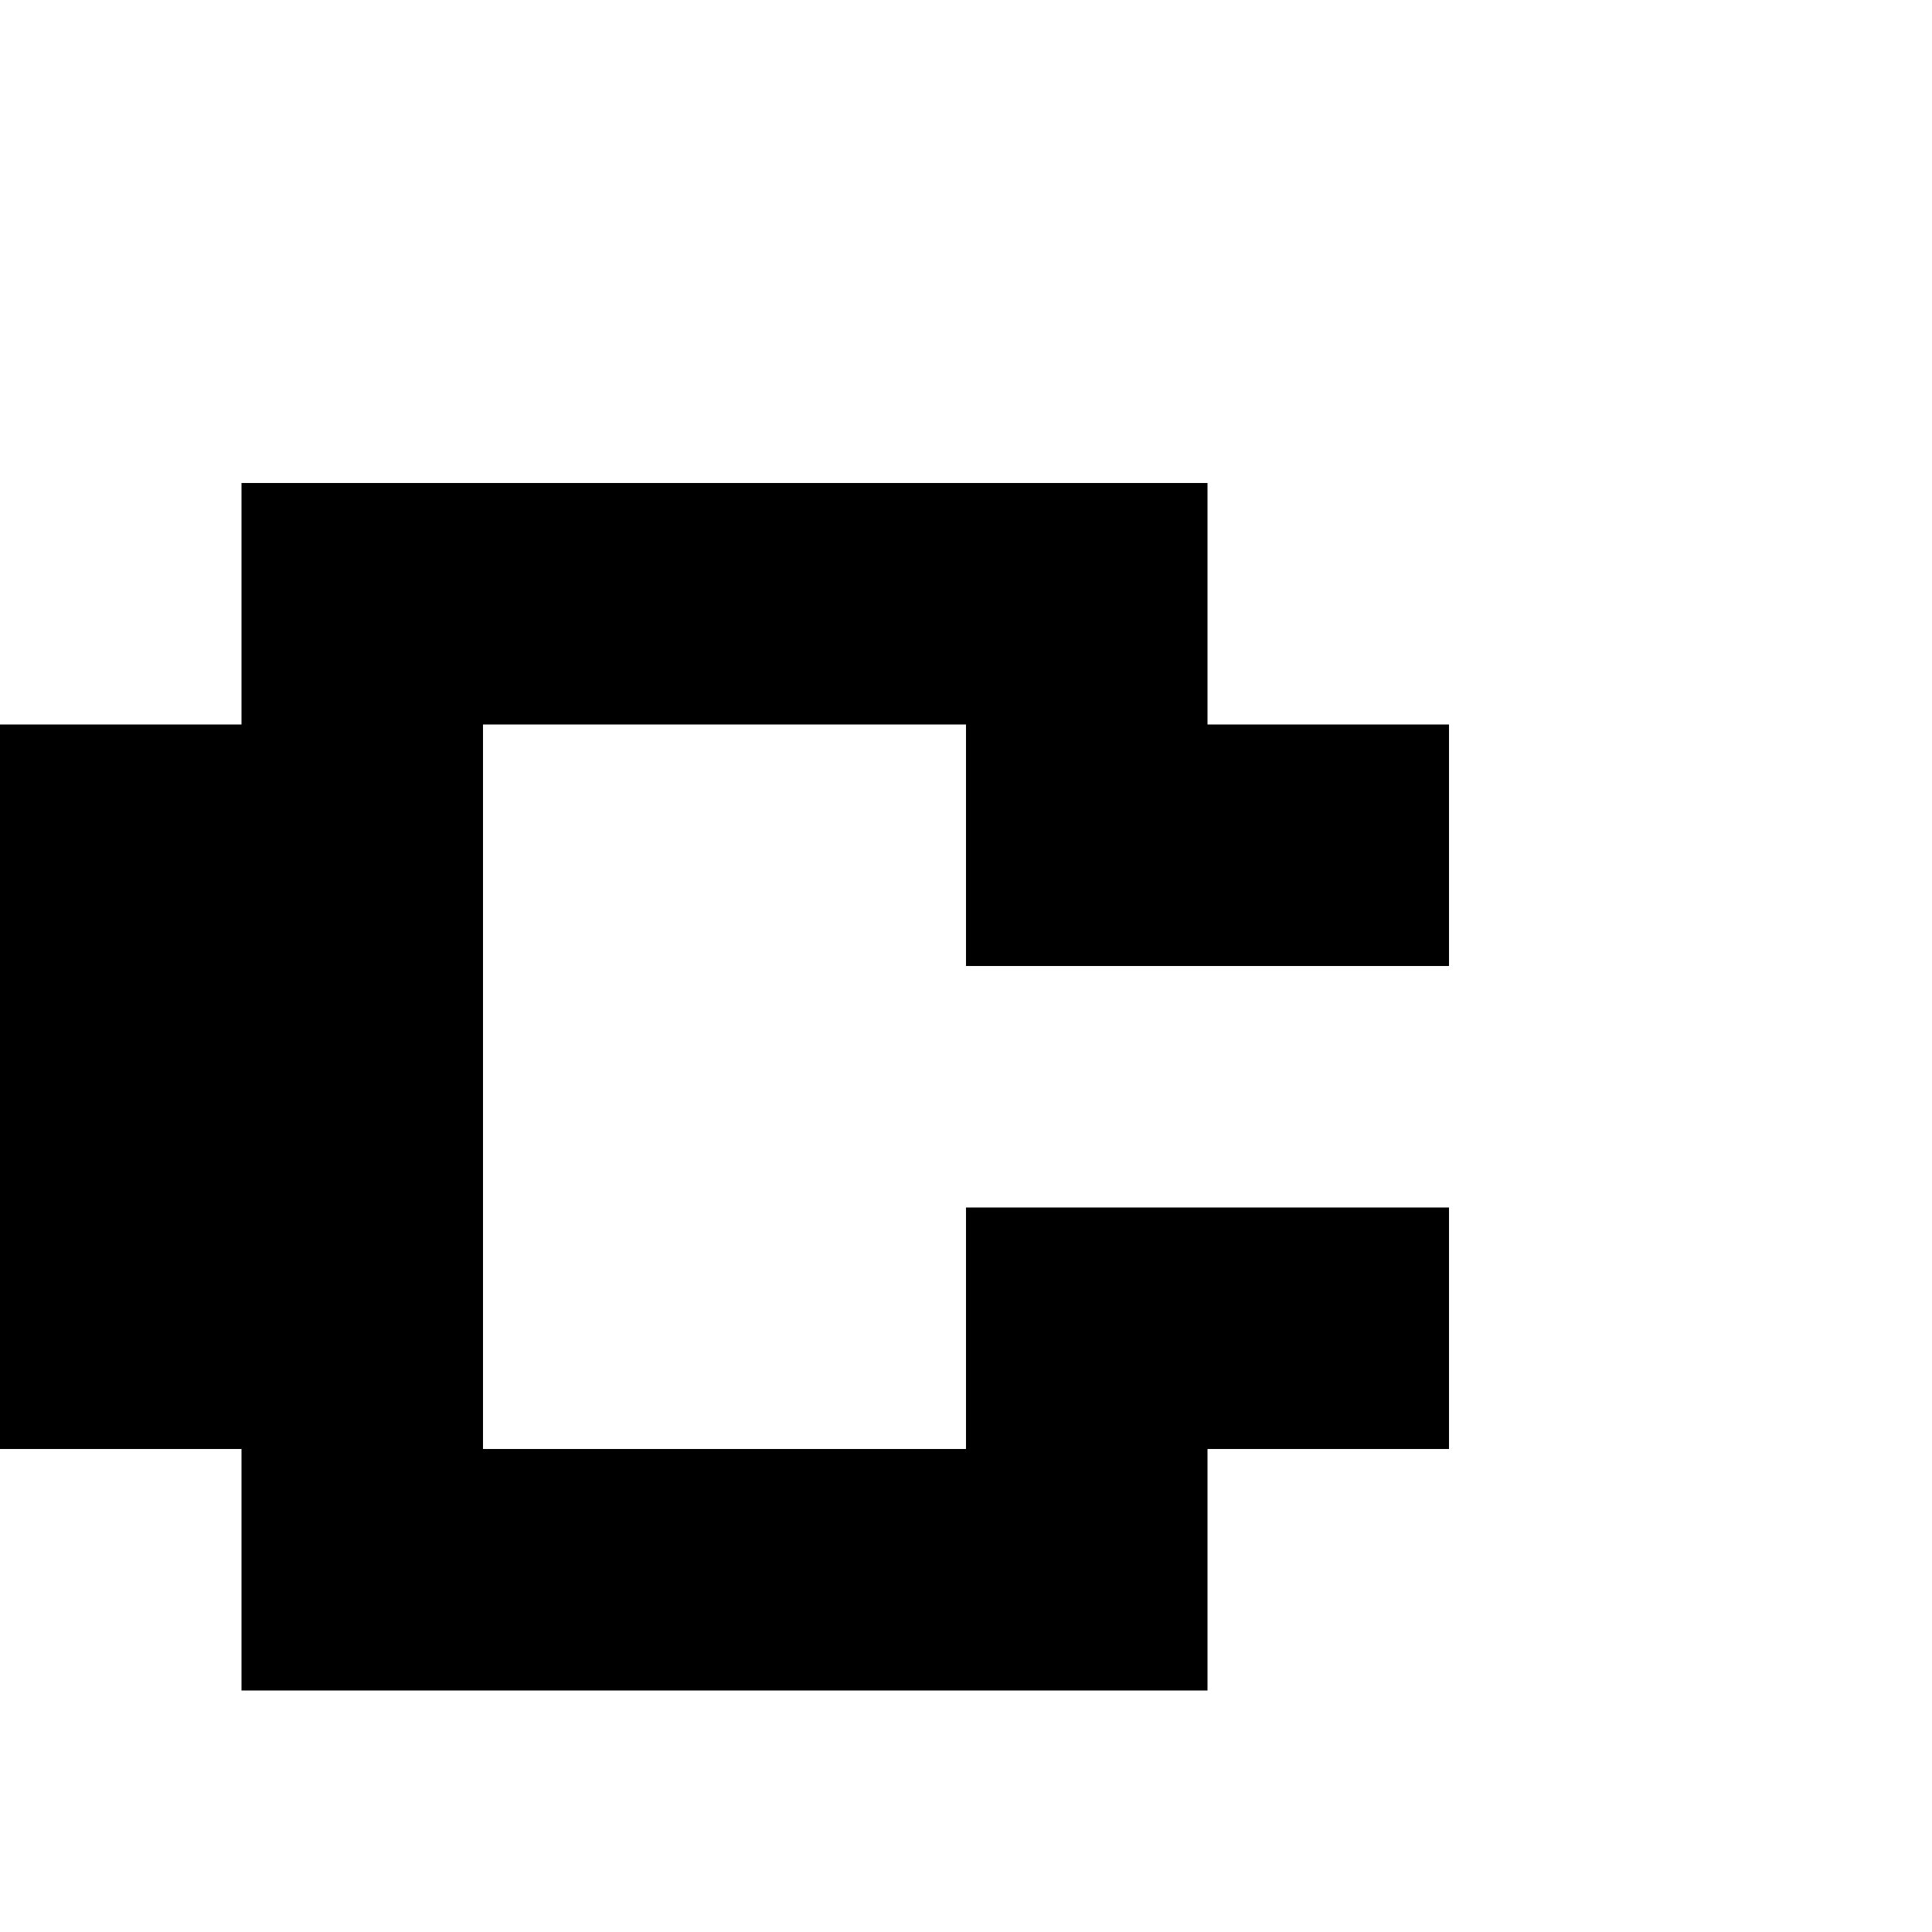 <?xml version="1.0" encoding="utf-8" ?>
<svg xmlns="http://www.w3.org/2000/svg" xmlns:ev="http://www.w3.org/2001/xml-events" xmlns:xlink="http://www.w3.org/1999/xlink" baseProfile="full" height="8px" version="1.1" viewBox="0 0 8 8" width="8px">
  <defs/>
  <g id="x000000_r0_g0_b0_a1.0">
    <path d="M 2,3 2,6 4,6 4,5 6,5 6,6 5,6 5,7 4,7 1,7 1,6 0,6 0,5 0,3 1,3 1,2 5,2 5,3 6,3 6,4 5,4 4,4 4,3 3,3 z" fill="#000000" fill-opacity="1.0" id="x000000_r0_g0_b0_a1.0_shape1"/>
  </g>
</svg>
